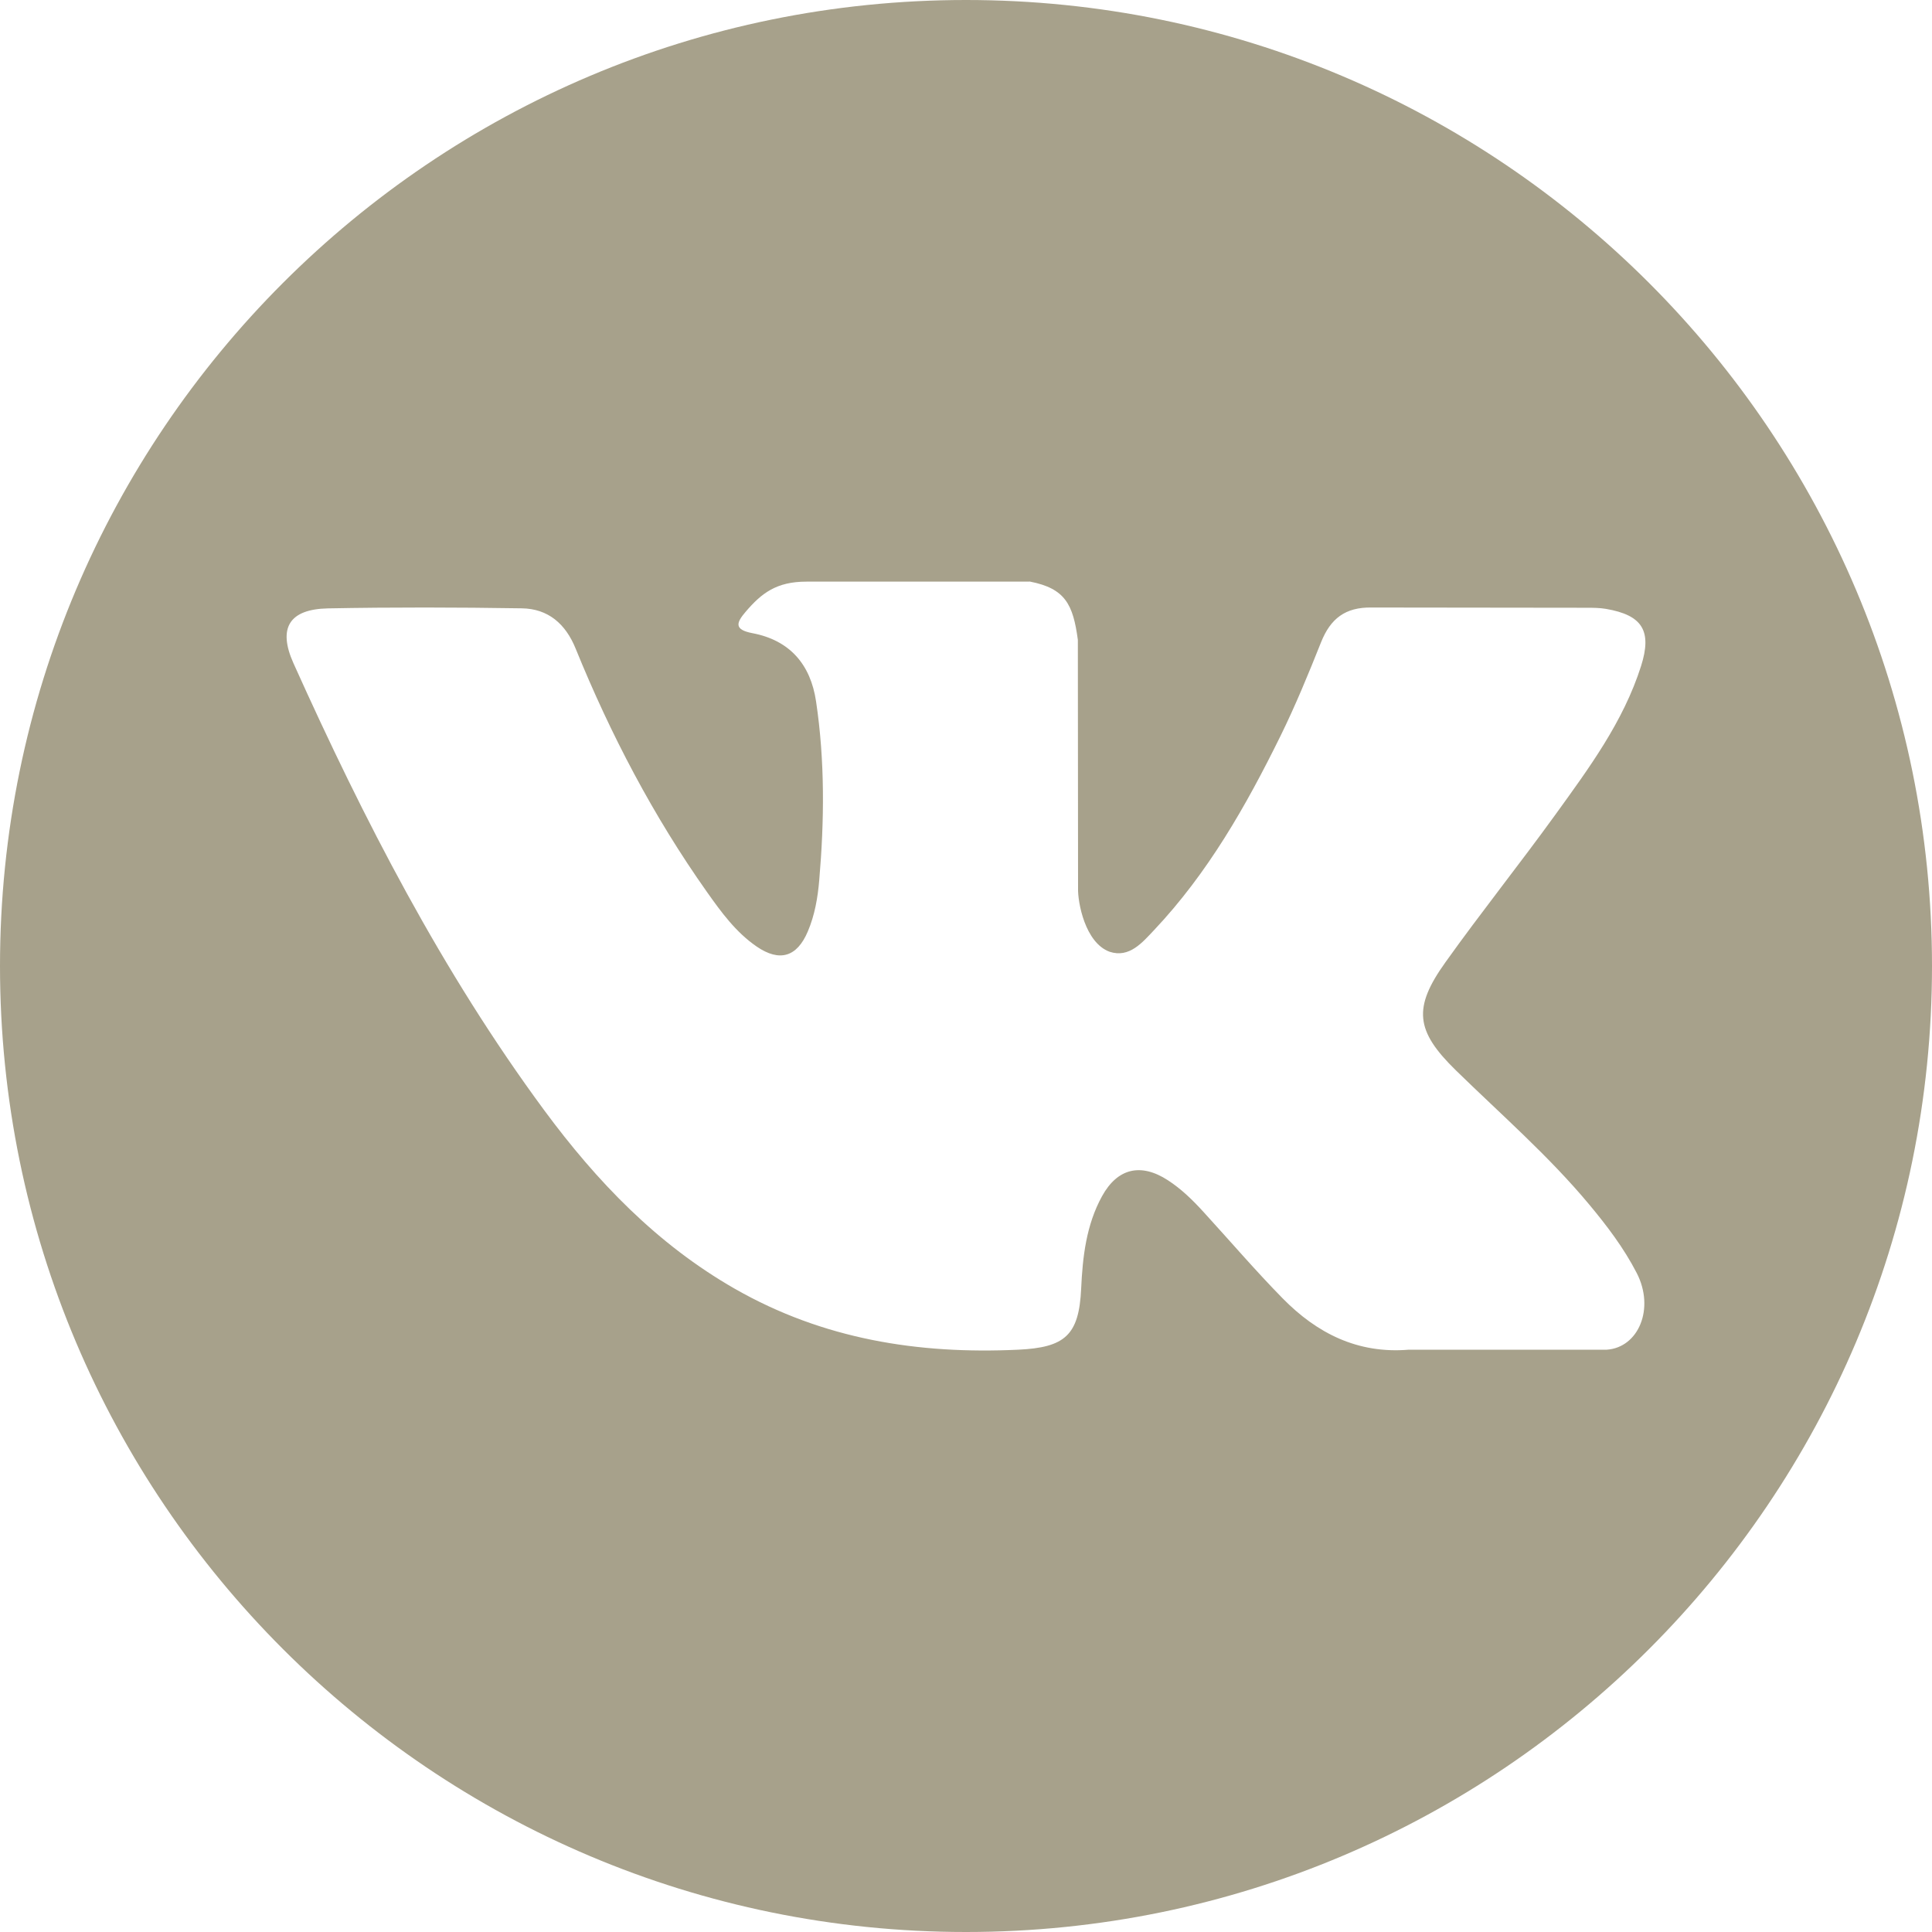 <svg width="38" height="38" viewBox="0 0 38 38" fill="none" xmlns="http://www.w3.org/2000/svg">
<path d="M19 0C8.507 0 0 8.507 0 19C0 29.493 8.507 38 19 38C29.493 38 38 29.493 38 19C38 8.507 29.493 0 19 0ZM28.638 21.055C29.523 21.92 30.46 22.734 31.255 23.688C31.607 24.11 31.939 24.547 32.192 25.038C32.553 25.738 32.227 26.506 31.601 26.547L27.708 26.547C26.703 26.63 25.903 26.224 25.228 25.537C24.69 24.989 24.19 24.404 23.672 23.838C23.46 23.605 23.237 23.387 22.971 23.214C22.44 22.869 21.979 22.975 21.675 23.529C21.365 24.093 21.294 24.718 21.265 25.346C21.223 26.264 20.946 26.504 20.025 26.547C18.057 26.639 16.19 26.341 14.454 25.349C12.924 24.474 11.739 23.238 10.706 21.84C8.695 19.114 7.156 16.122 5.772 13.045C5.461 12.352 5.689 11.981 6.453 11.966C7.724 11.942 8.994 11.945 10.264 11.965C10.781 11.973 11.124 12.269 11.322 12.757C12.009 14.446 12.85 16.053 13.905 17.544C14.186 17.941 14.473 18.336 14.882 18.617C15.333 18.926 15.676 18.824 15.889 18.32C16.025 18 16.084 17.658 16.113 17.316C16.214 16.141 16.226 14.967 16.051 13.797C15.943 13.065 15.531 12.593 14.801 12.454C14.43 12.384 14.484 12.246 14.665 12.034C14.978 11.667 15.272 11.44 15.86 11.44L20.258 11.439C20.951 11.575 21.106 11.886 21.2 12.585L21.204 17.472C21.196 17.742 21.34 18.543 21.825 18.72C22.214 18.848 22.47 18.536 22.703 18.29C23.758 17.171 24.509 15.85 25.182 14.483C25.479 13.88 25.735 13.256 25.984 12.631C26.169 12.169 26.457 11.941 26.978 11.949L31.213 11.954C31.338 11.954 31.465 11.955 31.588 11.976C32.302 12.099 32.498 12.406 32.277 13.102C31.929 14.196 31.254 15.107 30.594 16.021C29.887 16.999 29.132 17.943 28.431 18.925C27.788 19.823 27.838 20.275 28.638 21.055Z" fill="#A7A18B"/>
</svg>
